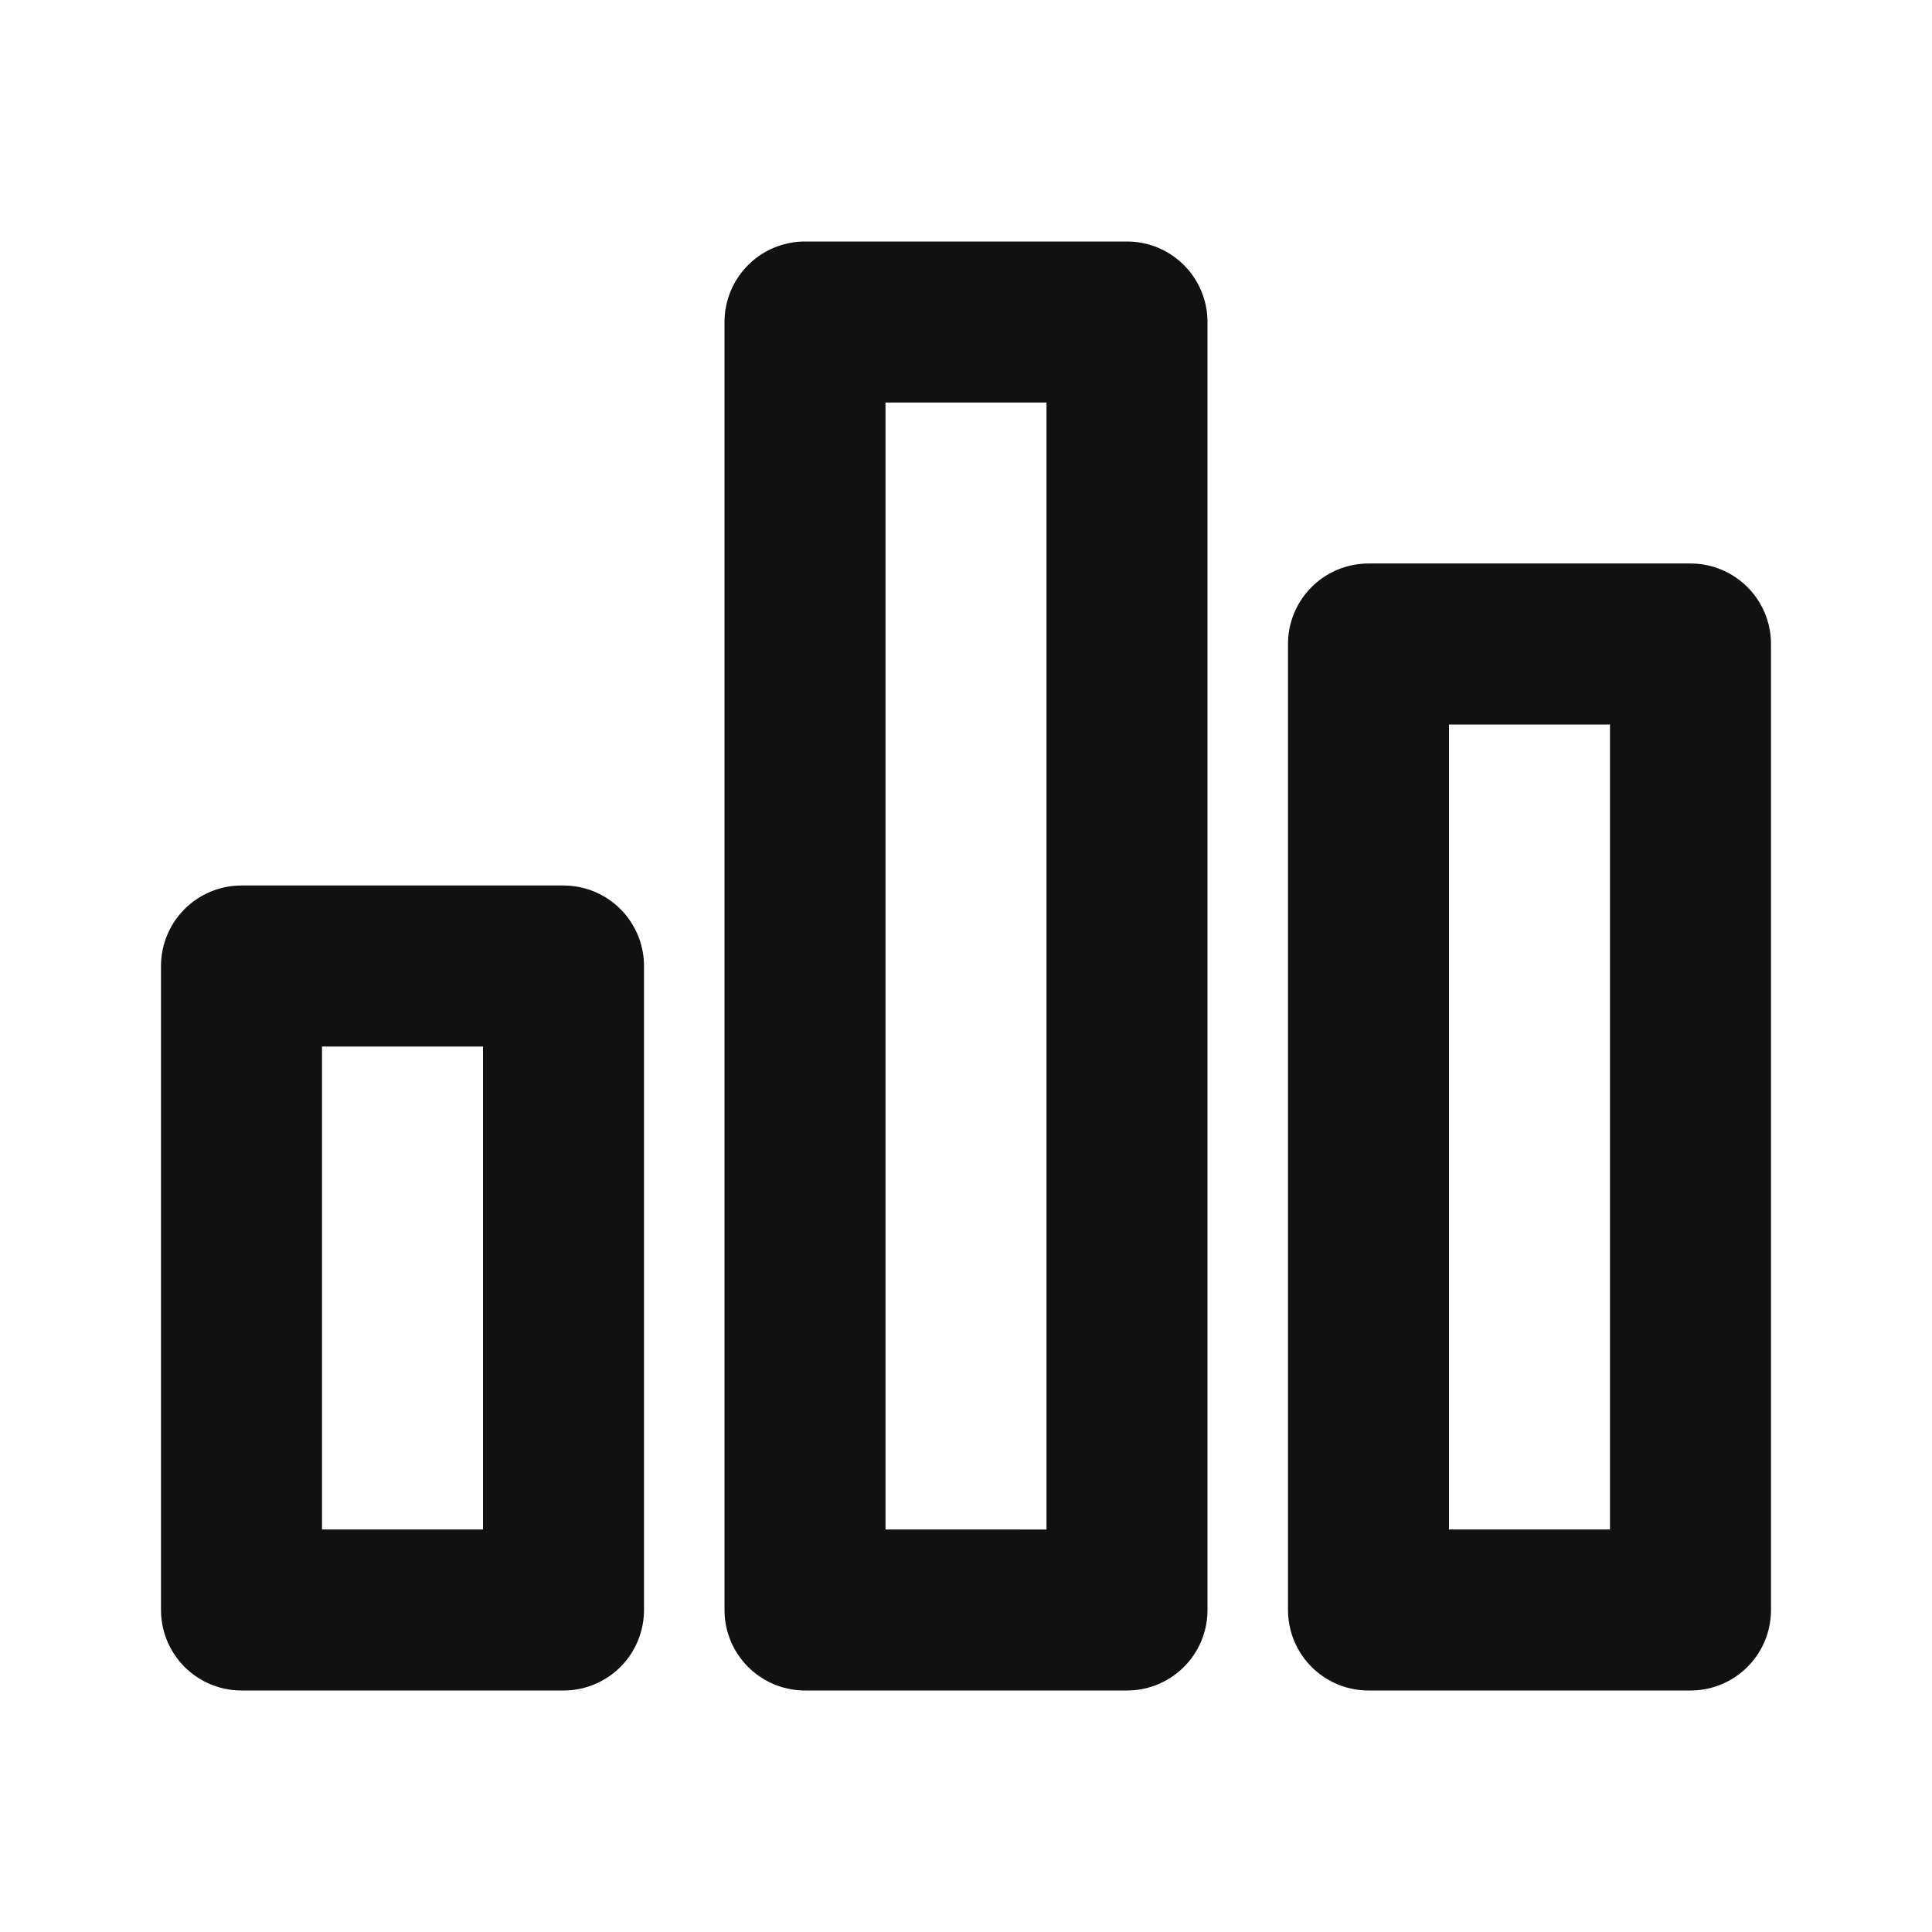 <svg xmlns="http://www.w3.org/2000/svg" width="24" height="24" viewBox="0 0 24 24">
    <path data-name="사각형 3" style="opacity:.1;fill:none" d="M0 0h24v24H0z"/>
    <g data-name="그룹 201">
        <path data-name="사각형 202" transform="translate(3 12)" style="stroke:#111;stroke-linecap:round;stroke-linejoin:round;stroke-width:2px;fill:none" d="M0 0h4v8H0z"/>
        <path data-name="사각형 216" transform="translate(10 4)" style="stroke:#111;stroke-linecap:round;stroke-linejoin:round;stroke-width:2px;fill:none" d="M0 0h4v16H0z"/>
        <path data-name="사각형 217" transform="translate(17 8)" style="stroke:#111;stroke-linecap:round;stroke-linejoin:round;stroke-width:2px;fill:none" d="M0 0h4v12H0z"/>
    </g>
</svg>
